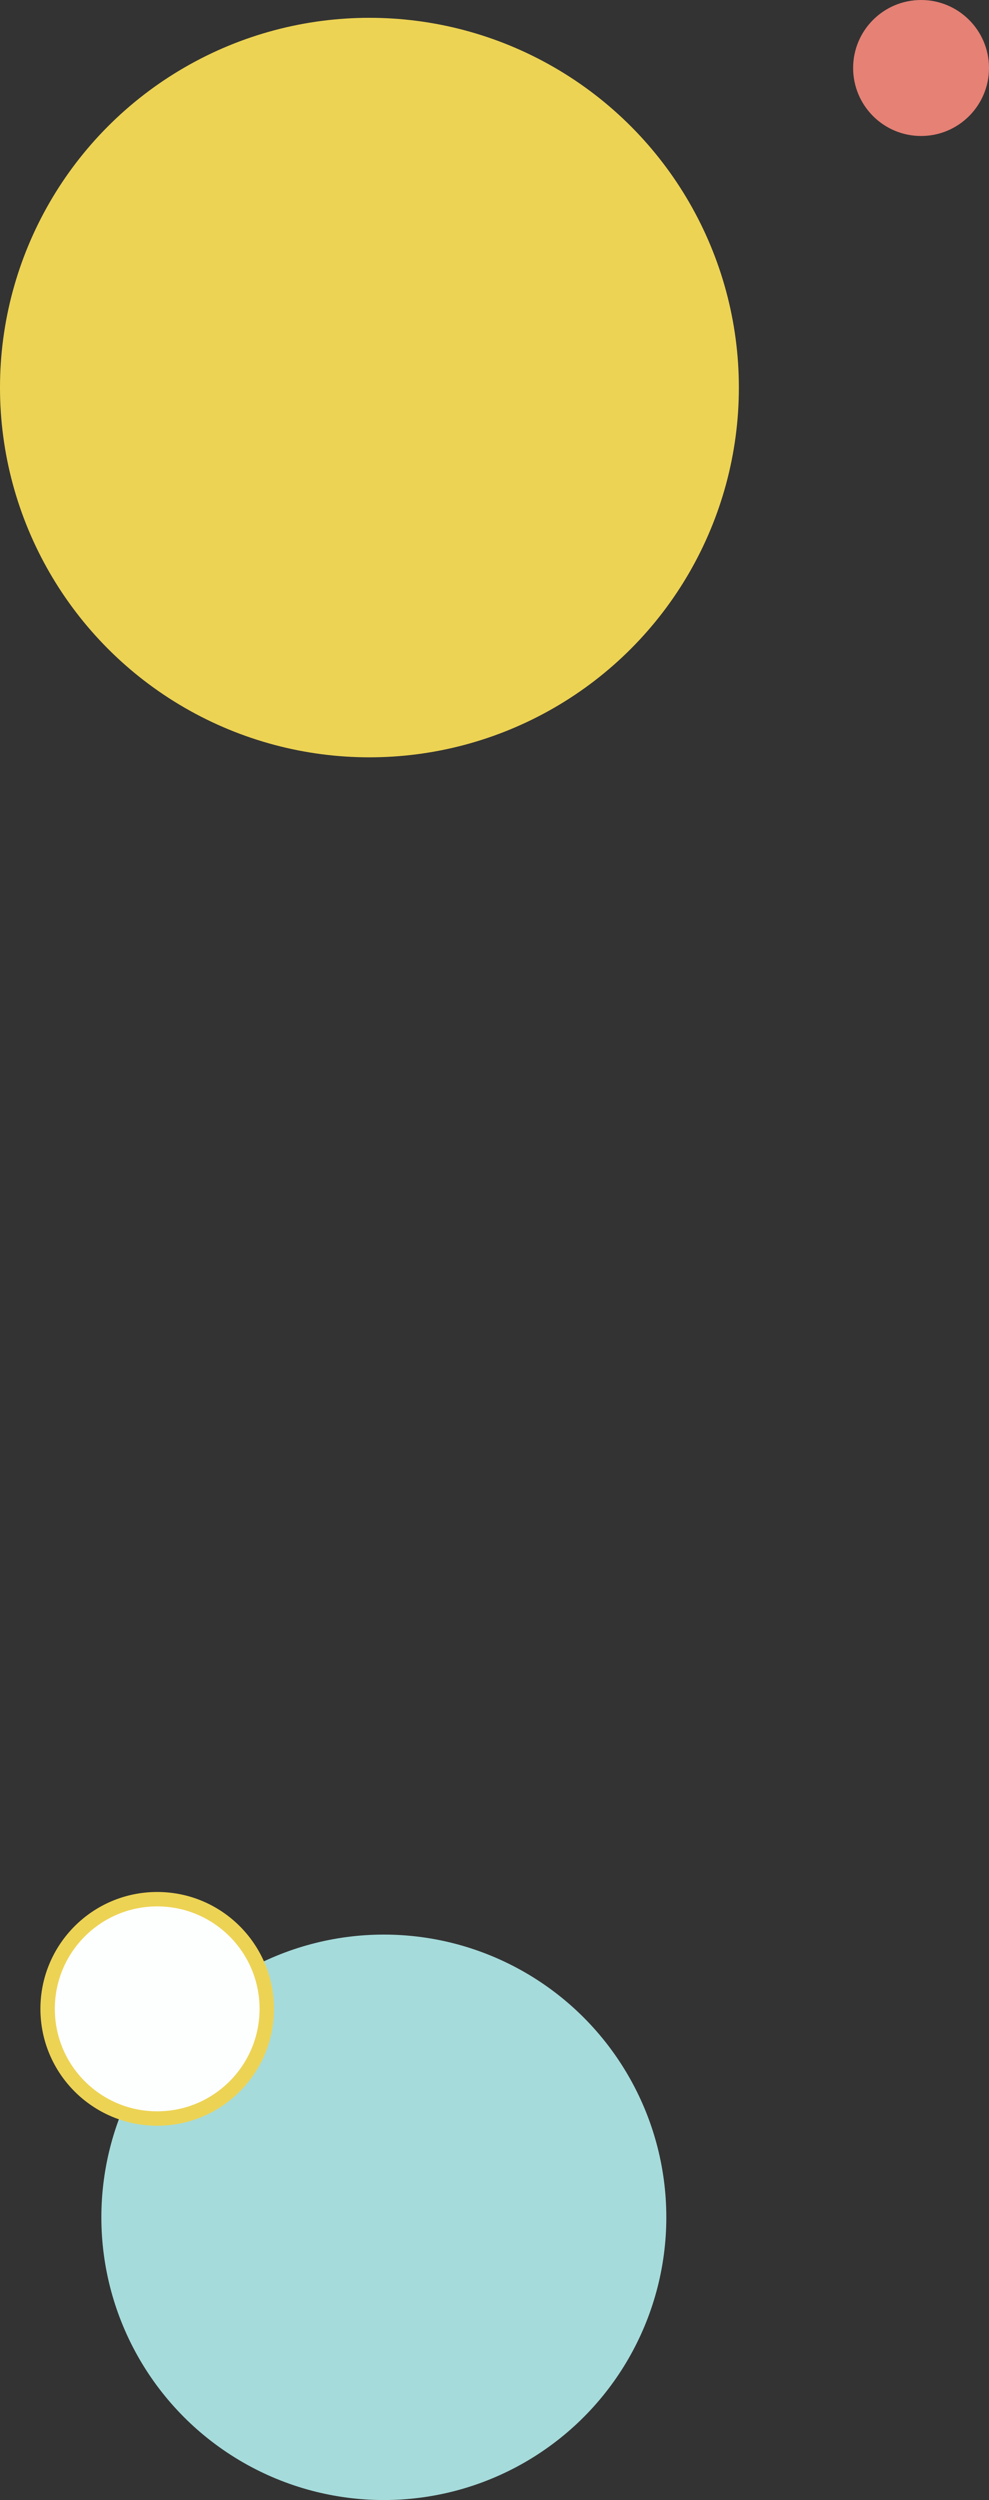 <svg xmlns="http://www.w3.org/2000/svg" viewBox="0 0 137.28 346.72"><rect x="0" y="0" width="137.28" height="346.72" fill="#333333" stroke="none"/><defs><style>.cls-1{fill:#a6dbdb;}.cls-2{fill:#edd354;}.cls-3{fill:#e68175;}.cls-4{fill:#fdfefe;stroke:#edd354;stroke-miterlimit:10;stroke-width:2px;}</style></defs><title>Asset 1</title><g id="Layer_2" data-name="Layer 2"><g id="Layer_1-2" data-name="Layer 1"><circle class="cls-1" cx="53.28" cy="307.51" r="39.21"/><circle class="cls-2" cx="51.28" cy="53.75" r="51.28"/><circle class="cls-3" cx="127.85" cy="9.43" r="9.43"/><circle class="cls-4" cx="21.82" cy="278.6" r="15.21"/></g></g></svg>